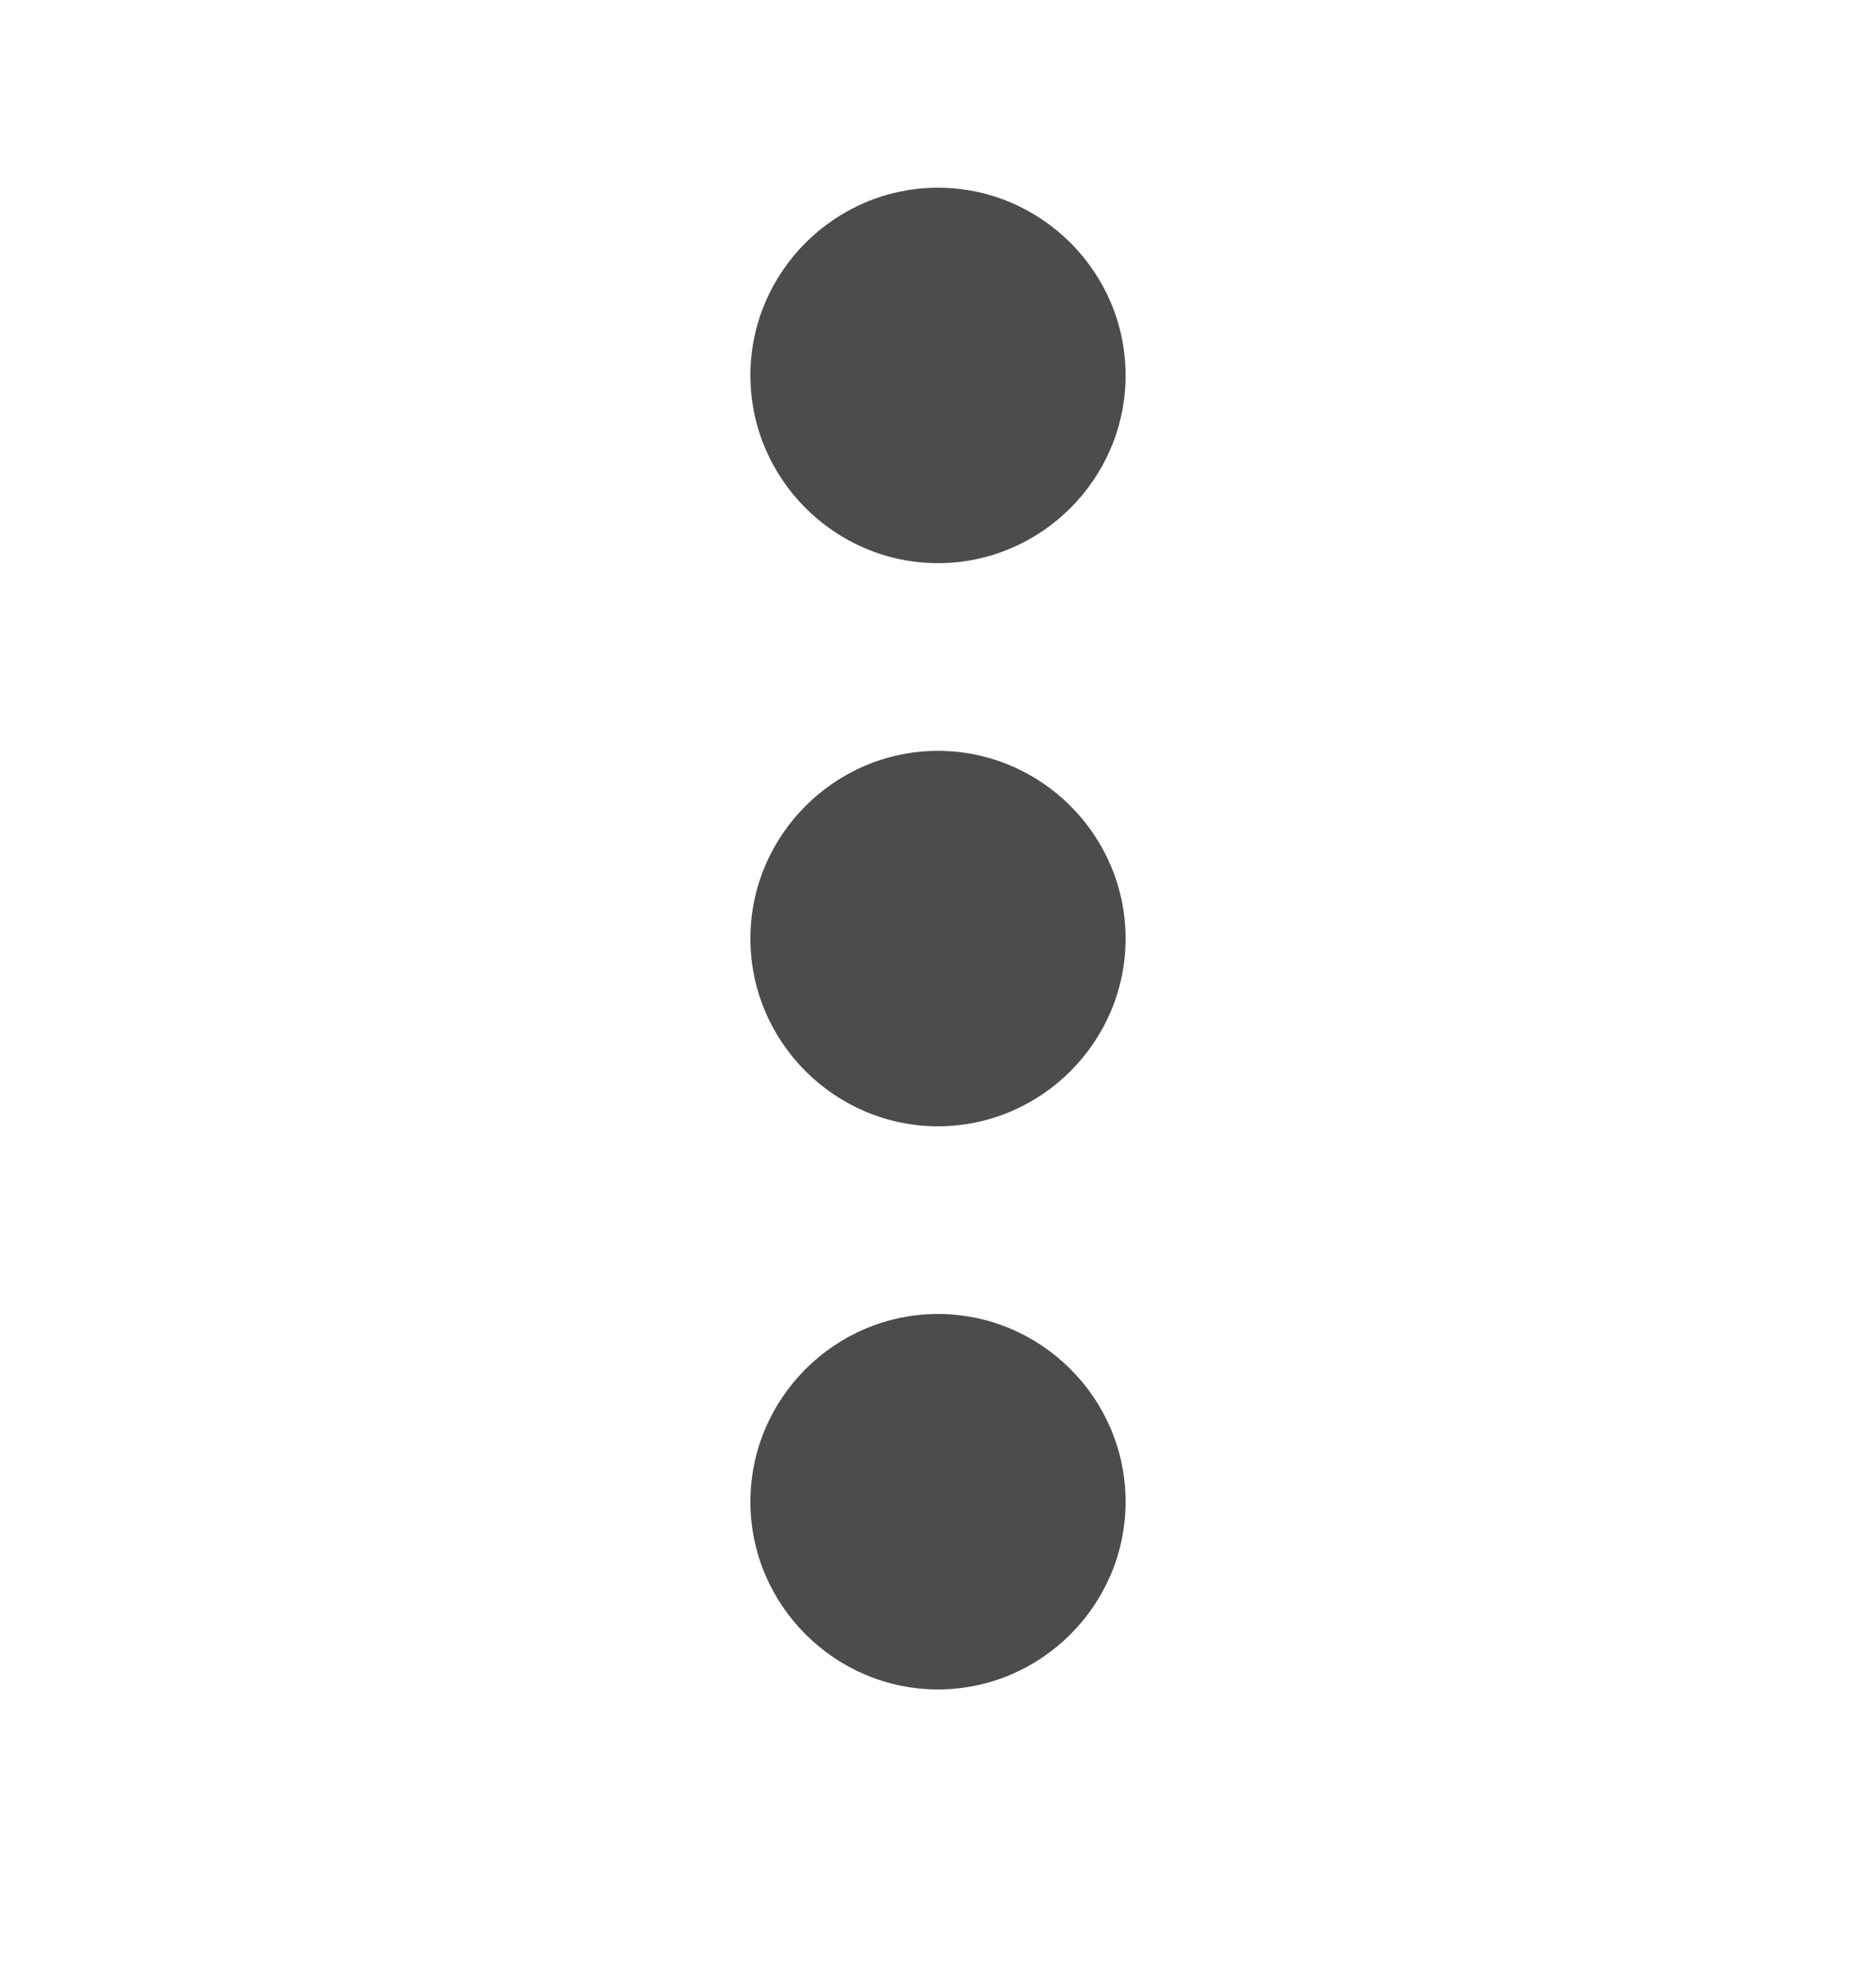 <?xml version="1.0" encoding="UTF-8"?>
<svg width="20px" height="21px" viewBox="0 0 20 21" version="1.1" xmlns="http://www.w3.org/2000/svg" xmlns:xlink="http://www.w3.org/1999/xlink">
    <title>3FAE5251-D3C3-4E15-B6D3-3508EEDBE6C8</title>
    <g id="Ui-Flow" stroke="none" stroke-width="1" fill="none" fill-rule="evenodd" fill-opacity="0.7">
        <g id="4.0-Question-Management" transform="translate(-1167, -606)" fill="#000000">
            <g id="Group-12" transform="translate(147, 179)">
                <g id="Group-14" transform="translate(1020, 427)">
                    <path d="M10,6 C11.1,6 12,5.1 12,4 C12,2.9 11.1,2 10,2 C8.9,2 8,2.9 8,4 C8,5.1 8.9,6 10,6 L10,6 Z M10,8 C8.9,8 8,8.9 8,10 C8,11.1 8.9,12 10,12 C11.1,12 12,11.1 12,10 C12,8.9 11.1,8 10,8 L10,8 Z M10,14 C8.9,14 8,14.9 8,16 C8,17.1 8.9,18 10,18 C11.1,18 12,17.1 12,16 C12,14.9 11.1,14 10,14 L10,14 Z" id="Shape-Copy-35"></path>
                </g>
            </g>
        </g>
    </g>
</svg>